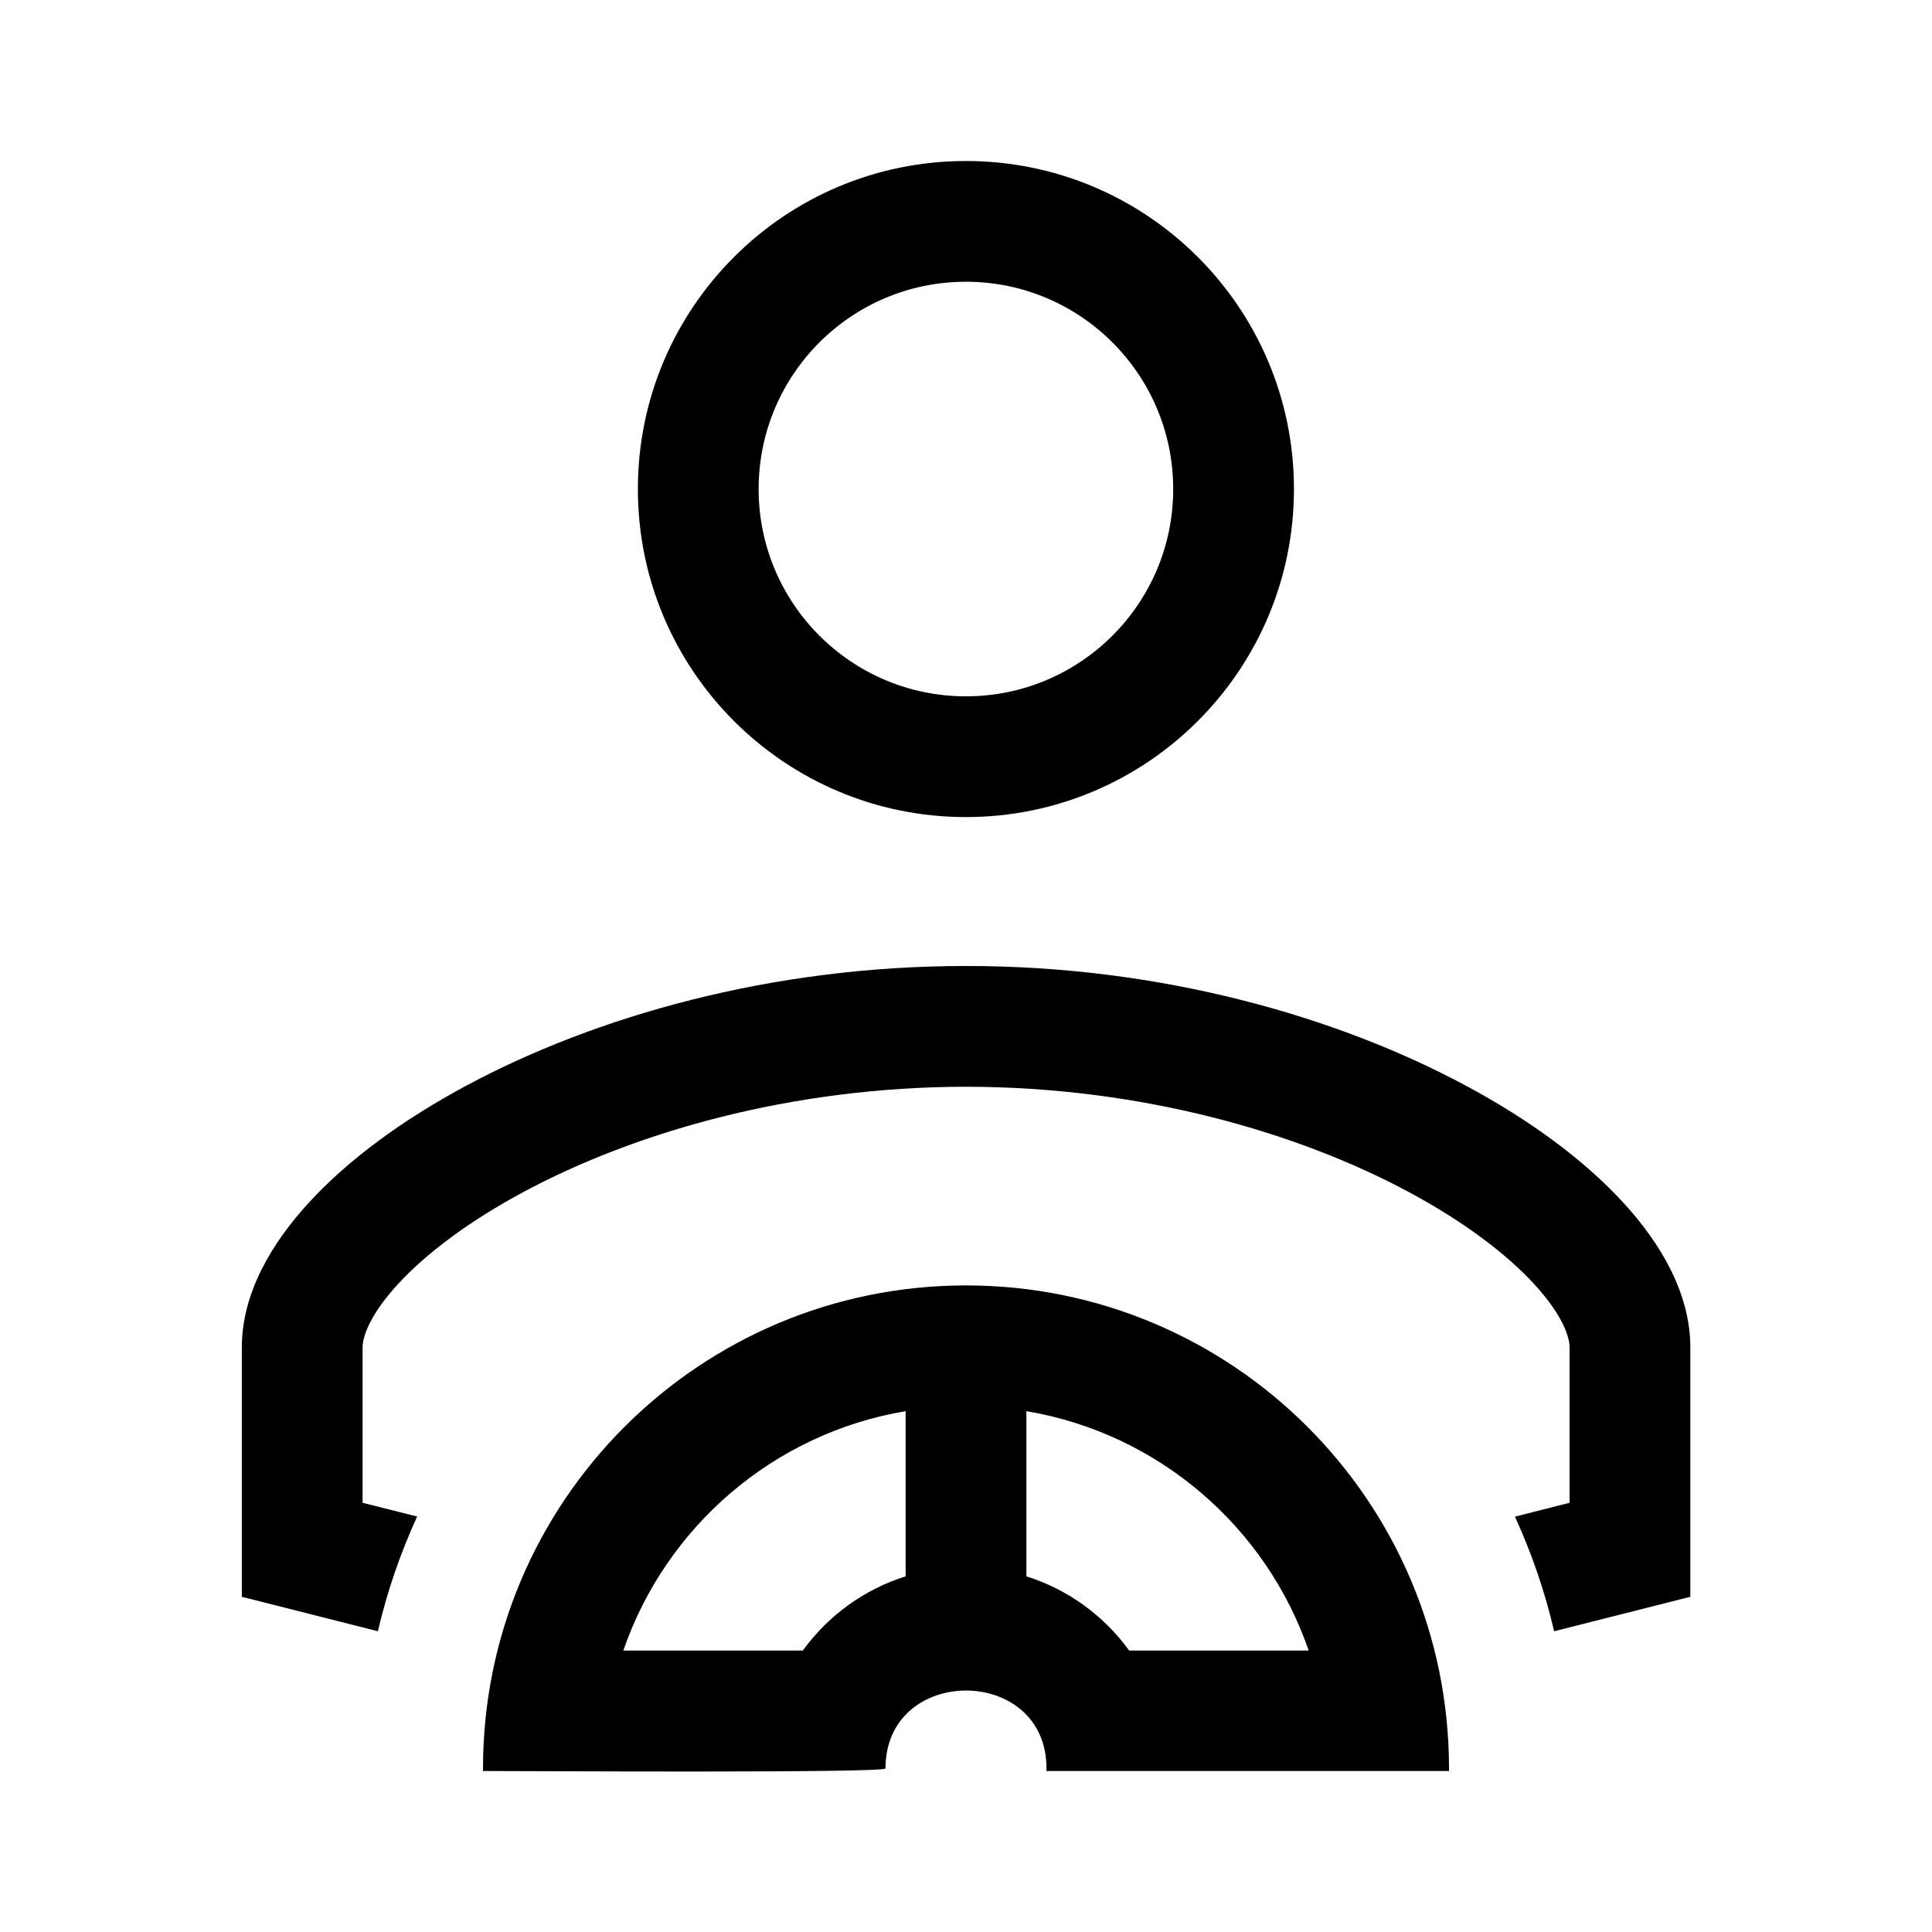 <svg width="24" height="24" viewBox="0 0 24 24" fill="none" xmlns="http://www.w3.org/2000/svg">
<path d="M7.924 6.075C7.924 3.824 9.748 2 11.999 2C14.249 2 16.074 3.824 16.074 6.075C16.074 8.326 14.249 10.15 11.999 10.15C9.748 10.15 7.924 8.326 7.924 6.075ZM11.999 3.5C10.577 3.5 9.424 4.653 9.424 6.075C9.424 7.497 10.577 8.65 11.999 8.65C13.421 8.65 14.574 7.497 14.574 6.075C14.574 4.653 13.421 3.5 11.999 3.5Z" fill="black"/>
<path d="M4.946 15.949C4.588 16.338 4.504 16.611 4.504 16.738V18.668L5.182 18.839C4.974 19.292 4.81 19.768 4.694 20.264L3.004 19.836V16.738C3.004 16.066 3.374 15.441 3.843 14.933C4.327 14.407 5 13.911 5.797 13.484C7.39 12.63 9.574 11.998 12.001 12C14.428 11.998 16.612 12.63 18.205 13.484C19.002 13.911 19.675 14.407 20.159 14.933C20.628 15.441 20.998 16.066 20.998 16.738V19.836L19.306 20.264C19.191 19.769 19.026 19.292 18.819 18.84L19.498 18.668V16.738C19.498 16.611 19.414 16.338 19.056 15.949C18.713 15.577 18.187 15.176 17.497 14.806C16.121 14.068 14.182 13.502 12.001 13.5C9.82 13.502 7.881 14.068 6.505 14.806C5.815 15.176 5.289 15.577 4.946 15.949Z" fill="black"/>
<path d="M6 21.968C6 18.654 8.686 15.968 12 15.968C15.314 15.968 18 18.654 18 21.968L18 22H12.999C13 21.989 13 21.979 13 21.968C13 20.678 11 20.678 11 21.968C11 22.028 6.454 22 6 22L6 21.968ZM11.25 17.53C9.611 17.805 8.272 18.966 7.743 20.504H9.973C10.285 20.073 10.731 19.745 11.25 19.582V17.53ZM16.257 20.504C15.728 18.966 14.389 17.805 12.75 17.53V19.582C13.269 19.745 13.715 20.073 14.027 20.504H16.257Z" fill="black"/>
</svg>
